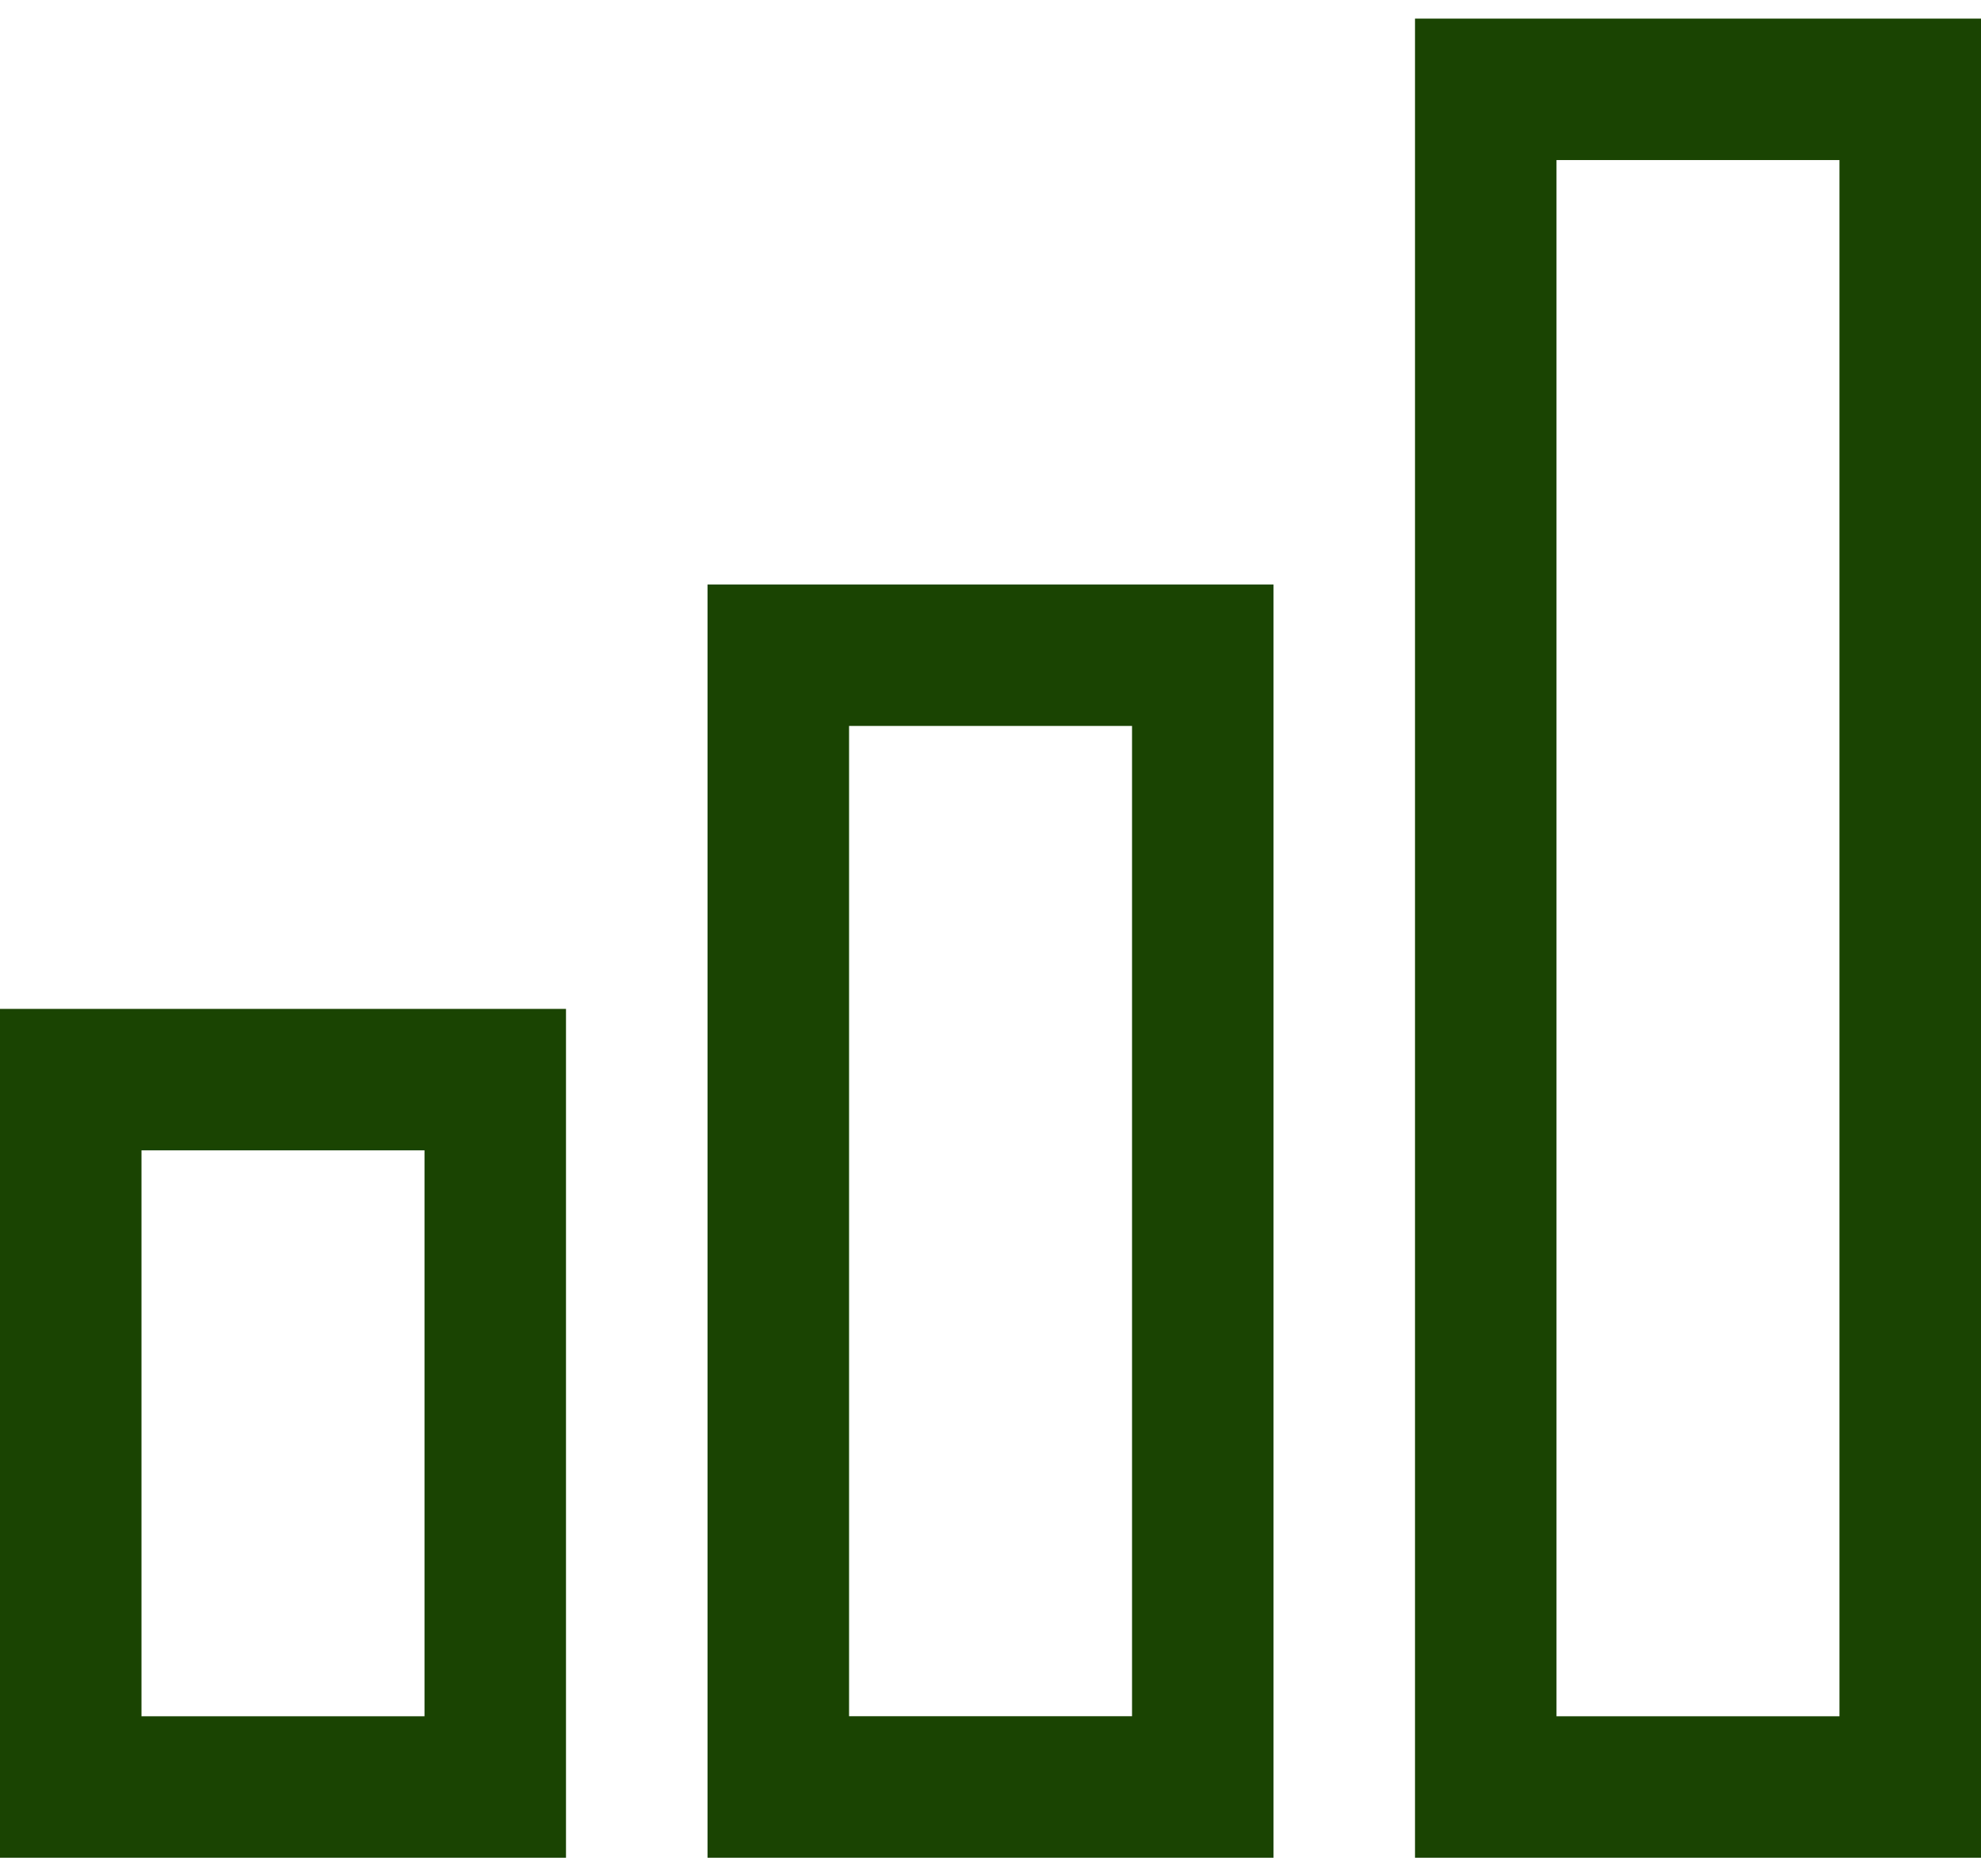 <svg width="38" height="36" viewBox="0 0 38 36" fill="none" xmlns="http://www.w3.org/2000/svg">
<path d="M38 35.643H27.143V0.357H38V35.643ZM29.857 32.929H35.285V3.071H29.857V32.929Z" fill="#1A4402"/>
<path d="M24.429 35.643H13.572V11.214H24.429V35.643ZM16.287 32.928H21.715V13.928H16.287V32.928Z" fill="#1A4402"/>
<path d="M10.857 35.643H0V19.357H10.857V35.643ZM2.714 32.929H8.143V22.071H2.714V32.929Z" fill="#1A4402"/>
</svg>
